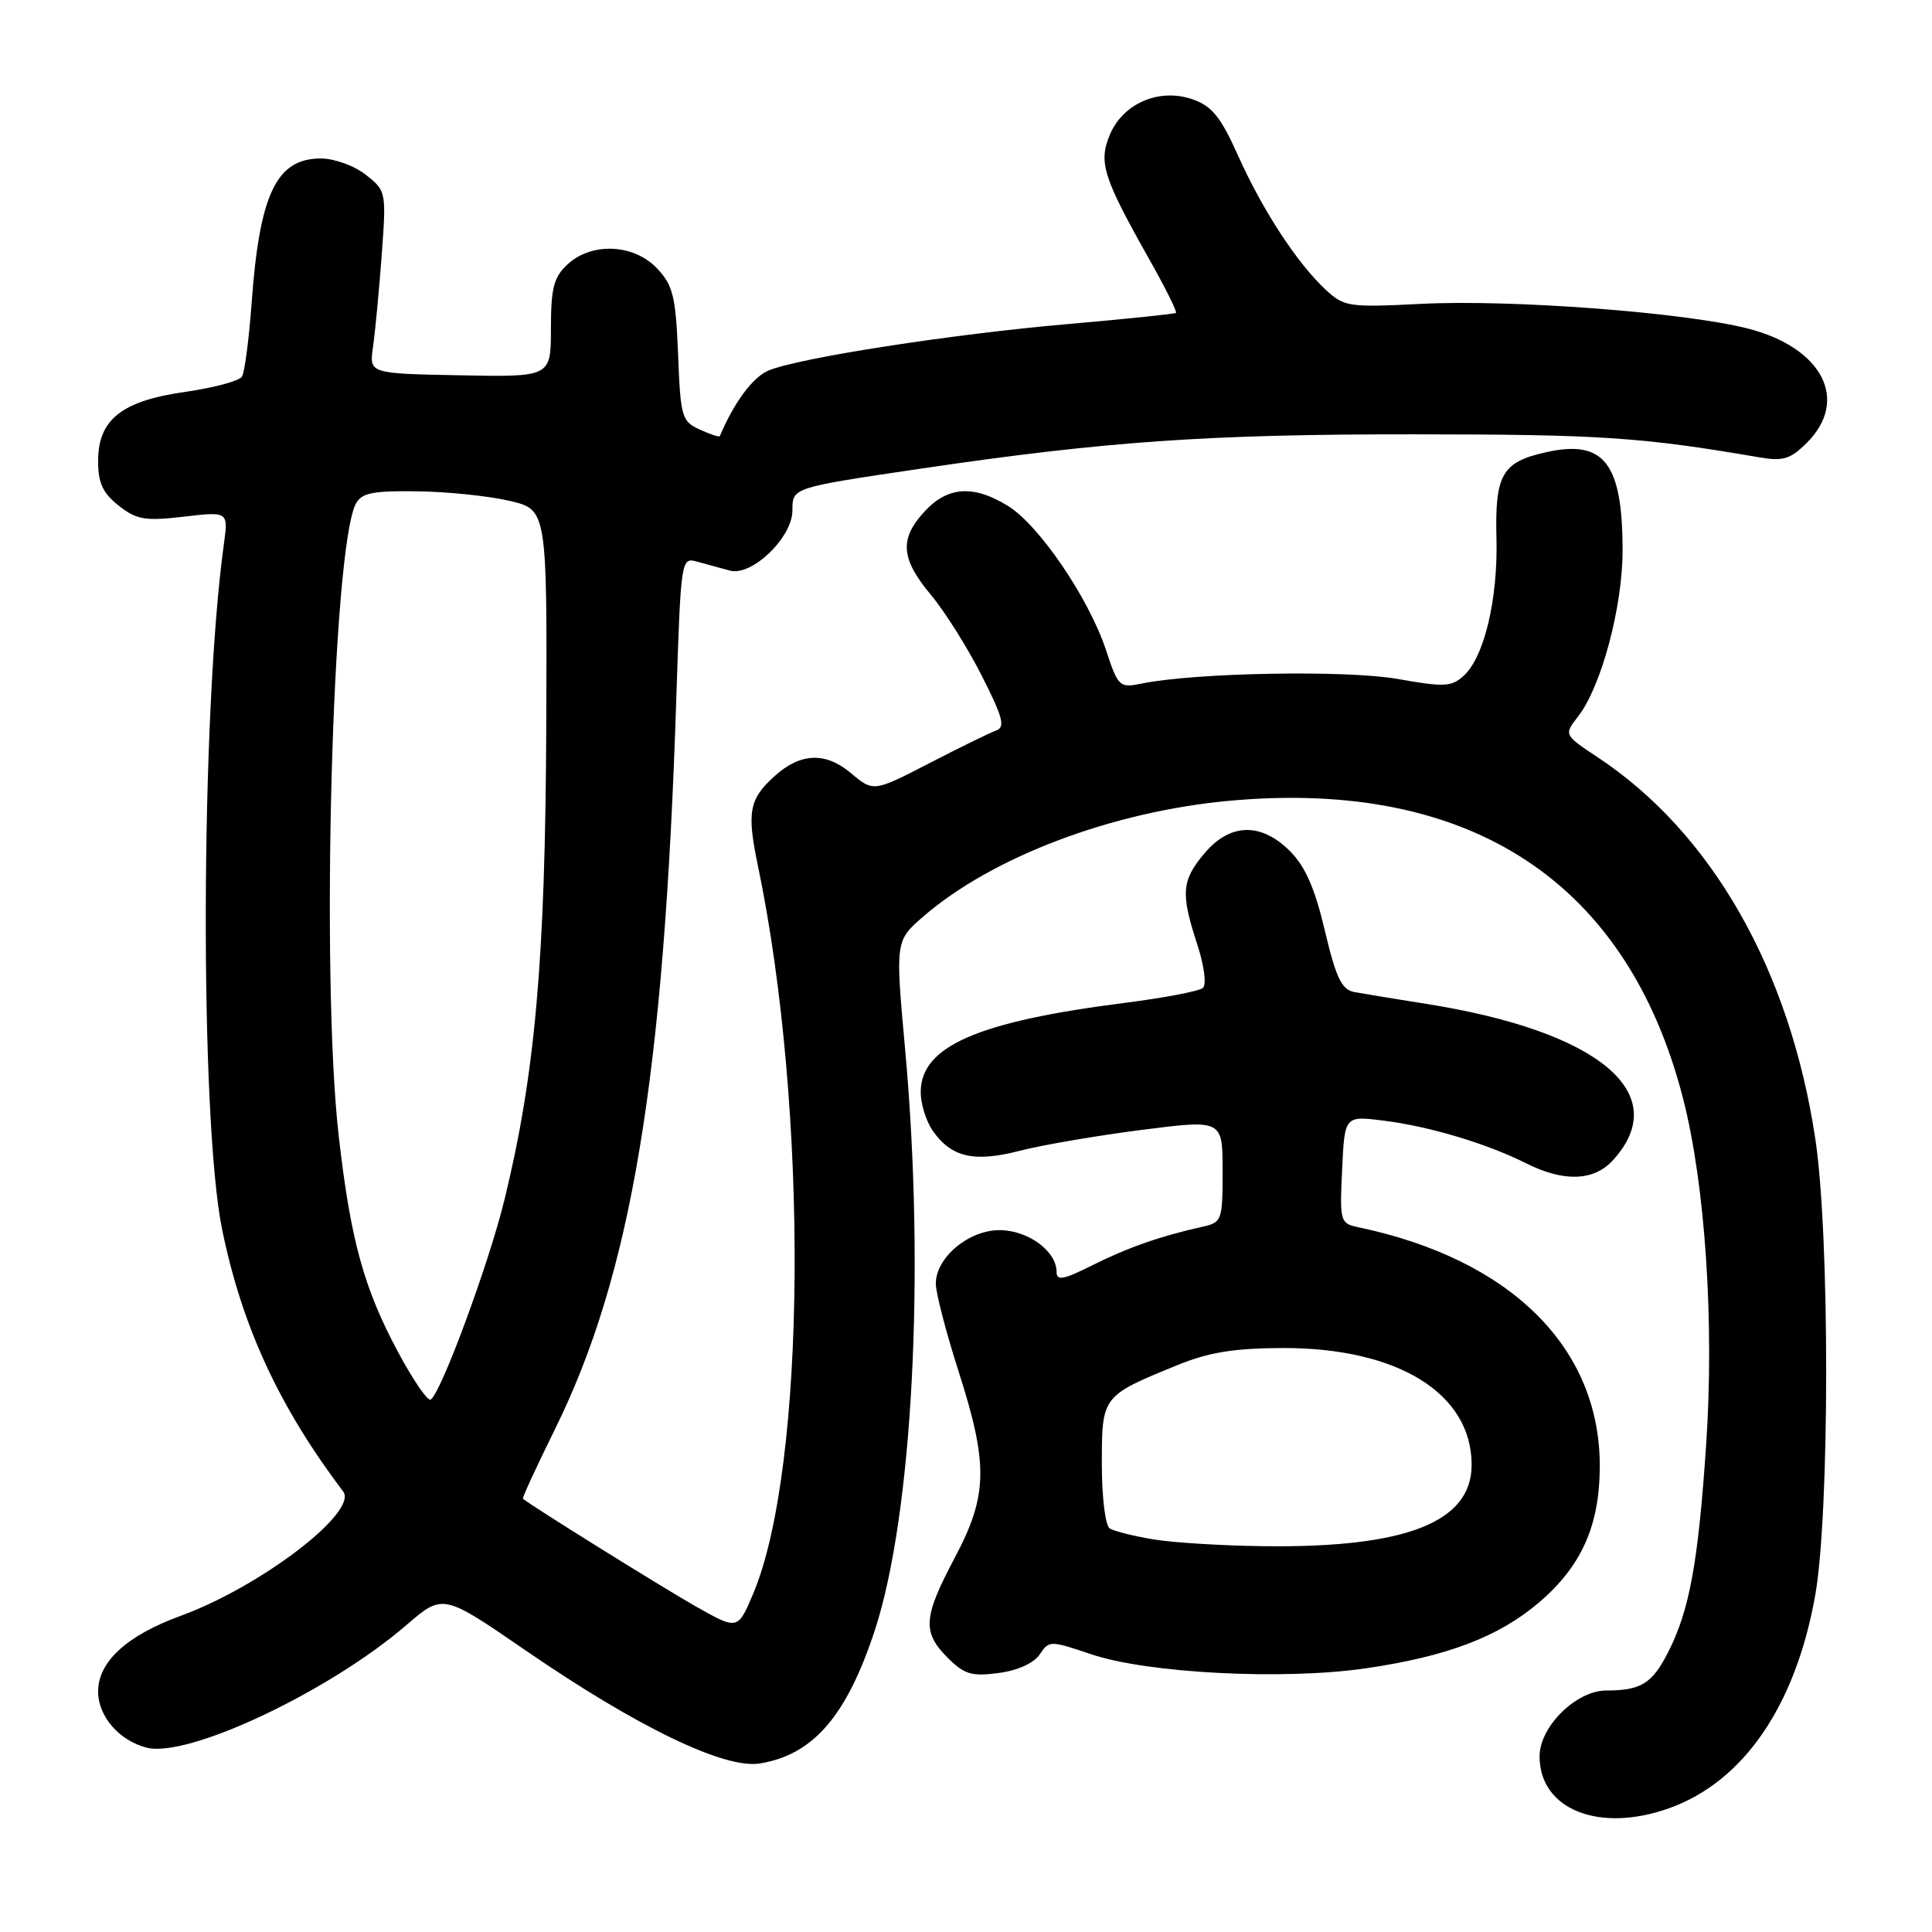 <?xml version="1.0" encoding="UTF-8" standalone="no"?>
<!DOCTYPE svg PUBLIC "-//W3C//DTD SVG 1.1//EN" "http://www.w3.org/Graphics/SVG/1.1/DTD/svg11.dtd" >
<svg xmlns="http://www.w3.org/2000/svg" xmlns:xlink="http://www.w3.org/1999/xlink" version="1.1" viewBox="0 0 256 256">
 <g >
 <path fill="currentColor"
d=" M 221.17 239.60 C 231.02 236.08 237.91 226.05 240.52 211.42 C 242.45 200.57 242.47 163.67 240.54 150.91 C 237.17 128.52 226.81 110.35 211.74 100.37 C 207.21 97.37 207.21 97.37 209.11 94.93 C 212.17 90.99 215.00 80.45 215.00 72.96 C 215.00 61.33 212.55 58.19 204.82 59.93 C 199.02 61.23 198.07 62.89 198.29 71.37 C 198.49 79.42 196.66 87.09 193.94 89.55 C 192.33 91.02 191.34 91.06 185.23 89.97 C 178.52 88.77 158.51 89.12 151.36 90.56 C 148.32 91.18 148.17 91.04 146.53 86.08 C 144.26 79.25 137.69 69.59 133.58 67.05 C 129.02 64.23 125.60 64.44 122.54 67.74 C 119.15 71.40 119.34 74.02 123.34 78.81 C 125.18 81.01 128.22 85.84 130.09 89.54 C 132.89 95.05 133.23 96.36 132.00 96.79 C 131.18 97.09 127.18 99.04 123.12 101.14 C 115.74 104.95 115.74 104.95 112.71 102.41 C 109.39 99.62 106.06 99.75 102.66 102.82 C 99.26 105.88 98.94 107.58 100.42 114.68 C 107.18 147.05 106.86 194.54 99.77 211.25 C 97.75 216.00 97.75 216.00 92.13 212.82 C 87.76 210.34 70.38 199.52 69.29 198.59 C 69.17 198.49 71.07 194.38 73.50 189.45 C 83.65 168.92 87.99 142.89 89.61 92.66 C 90.22 74.03 90.25 73.83 92.36 74.42 C 93.54 74.75 95.50 75.28 96.72 75.61 C 99.63 76.39 105.00 71.22 105.00 67.64 C 105.00 64.60 104.91 64.63 122.00 62.10 C 146.56 58.47 160.12 57.53 187.50 57.55 C 212.06 57.56 217.57 57.93 233.18 60.61 C 236.27 61.14 237.26 60.83 239.43 58.66 C 245.08 53.01 241.47 46.05 231.59 43.53 C 223.19 41.39 200.29 39.66 188.37 40.26 C 178.73 40.75 178.11 40.66 175.67 38.40 C 171.89 34.89 167.32 27.90 164.07 20.66 C 161.76 15.50 160.59 14.05 158.02 13.16 C 153.61 11.62 148.78 13.70 147.05 17.88 C 145.54 21.53 146.16 23.49 152.28 34.35 C 154.40 38.11 156.00 41.31 155.82 41.46 C 155.64 41.60 149.20 42.27 141.50 42.94 C 126.19 44.27 106.02 47.39 101.87 49.08 C 99.79 49.92 97.25 53.33 95.38 57.79 C 95.31 57.95 94.12 57.56 92.72 56.92 C 90.34 55.83 90.17 55.26 89.85 46.96 C 89.54 39.29 89.19 37.83 87.08 35.58 C 84.00 32.31 78.39 32.06 75.19 35.04 C 73.37 36.73 73.00 38.18 73.00 43.52 C 73.00 49.96 73.00 49.96 60.96 49.73 C 48.92 49.50 48.92 49.50 49.42 46.00 C 49.70 44.08 50.22 38.63 50.57 33.91 C 51.20 25.40 51.18 25.29 48.47 23.16 C 46.96 21.96 44.29 21.00 42.52 21.00 C 36.63 21.00 34.39 25.67 33.34 40.17 C 32.99 44.95 32.42 49.32 32.06 49.90 C 31.71 50.48 28.34 51.38 24.58 51.92 C 16.11 53.12 13.00 55.59 13.00 61.10 C 13.00 64.00 13.62 65.34 15.73 67.00 C 18.10 68.87 19.22 69.06 24.36 68.46 C 30.26 67.77 30.26 67.77 29.66 72.14 C 26.57 94.49 26.45 148.36 29.44 162.95 C 32.08 175.80 36.99 186.41 45.47 197.63 C 47.50 200.33 34.56 210.23 23.93 214.11 C 16.80 216.71 13.00 220.19 13.00 224.14 C 13.00 227.43 15.81 230.66 19.46 231.58 C 24.95 232.96 43.67 224.11 53.85 215.33 C 58.69 211.16 58.69 211.16 69.59 218.65 C 84.40 228.83 95.99 234.43 100.68 233.67 C 107.75 232.52 112.18 227.39 115.91 216.05 C 120.93 200.73 122.62 168.53 119.93 139.01 C 118.63 124.66 118.63 124.66 122.37 121.42 C 131.50 113.53 147.38 107.53 162.88 106.11 C 194.86 103.18 215.67 116.85 223.03 145.62 C 225.96 157.08 227.17 175.30 226.07 191.50 C 225.01 207.14 223.86 213.39 221.02 218.96 C 218.92 223.08 217.43 224.00 212.84 224.00 C 208.85 224.00 204.00 228.79 204.00 232.73 C 204.00 239.76 211.89 242.92 221.17 239.60 Z  M 137.77 219.22 C 139.01 217.36 139.14 217.36 144.60 219.20 C 152.09 221.73 170.12 222.65 180.99 221.06 C 191.80 219.48 198.61 216.88 203.97 212.30 C 209.57 207.50 211.95 202.16 211.98 194.33 C 212.03 178.59 200.20 166.86 180.00 162.62 C 177.58 162.11 177.51 161.88 177.84 154.96 C 178.17 147.84 178.17 147.84 183.34 148.49 C 189.41 149.25 197.01 151.53 202.21 154.14 C 207.21 156.65 211.18 156.51 213.71 153.75 C 221.79 144.93 211.92 136.65 189.00 133.02 C 184.88 132.37 180.57 131.66 179.44 131.45 C 177.78 131.13 177.03 129.57 175.55 123.32 C 174.24 117.73 172.95 114.80 170.94 112.79 C 167.10 108.94 162.98 109.05 159.59 113.08 C 156.56 116.68 156.43 118.37 158.64 125.13 C 159.57 127.98 159.89 130.46 159.39 130.91 C 158.90 131.33 154.23 132.23 149.00 132.89 C 129.47 135.38 122.00 138.65 122.00 144.73 C 122.00 146.28 122.72 148.58 123.60 149.84 C 126.07 153.36 129.07 154.05 135.14 152.48 C 138.09 151.72 145.34 150.48 151.25 149.72 C 162.00 148.35 162.00 148.35 162.00 155.16 C 162.00 161.77 161.92 161.98 159.25 162.57 C 153.81 163.78 149.42 165.31 144.75 167.65 C 140.88 169.59 140.00 169.75 140.00 168.52 C 140.00 165.78 136.20 163.00 132.45 163.00 C 128.33 163.00 124.00 166.64 124.00 170.10 C 124.00 171.31 125.35 176.51 127.00 181.66 C 130.98 194.08 130.90 198.14 126.50 206.43 C 122.32 214.31 122.18 216.27 125.58 219.67 C 127.78 221.87 128.76 222.16 132.33 221.68 C 134.85 221.35 137.00 220.37 137.77 219.22 Z  M 52.77 179.20 C 48.21 170.72 46.45 164.30 44.88 150.50 C 42.48 129.37 44.02 72.74 47.15 66.75 C 47.91 65.31 49.37 65.02 55.29 65.10 C 59.25 65.15 64.75 65.72 67.50 66.36 C 72.50 67.53 72.50 67.53 72.38 96.51 C 72.25 127.24 70.91 142.33 66.84 158.99 C 64.78 167.43 58.44 184.61 57.07 185.45 C 56.68 185.70 54.74 182.88 52.77 179.20 Z  M 152.80 203.97 C 150.22 203.54 147.63 202.89 147.05 202.53 C 146.46 202.17 146.00 198.42 146.00 193.96 C 146.00 184.98 146.00 184.97 156.00 180.89 C 160.19 179.18 163.52 178.64 170.00 178.62 C 185.23 178.59 195.00 184.64 195.00 194.10 C 195.00 201.68 186.33 205.10 167.61 204.88 C 162.05 204.82 155.39 204.41 152.80 203.97 Z "/>
</g>
</svg>